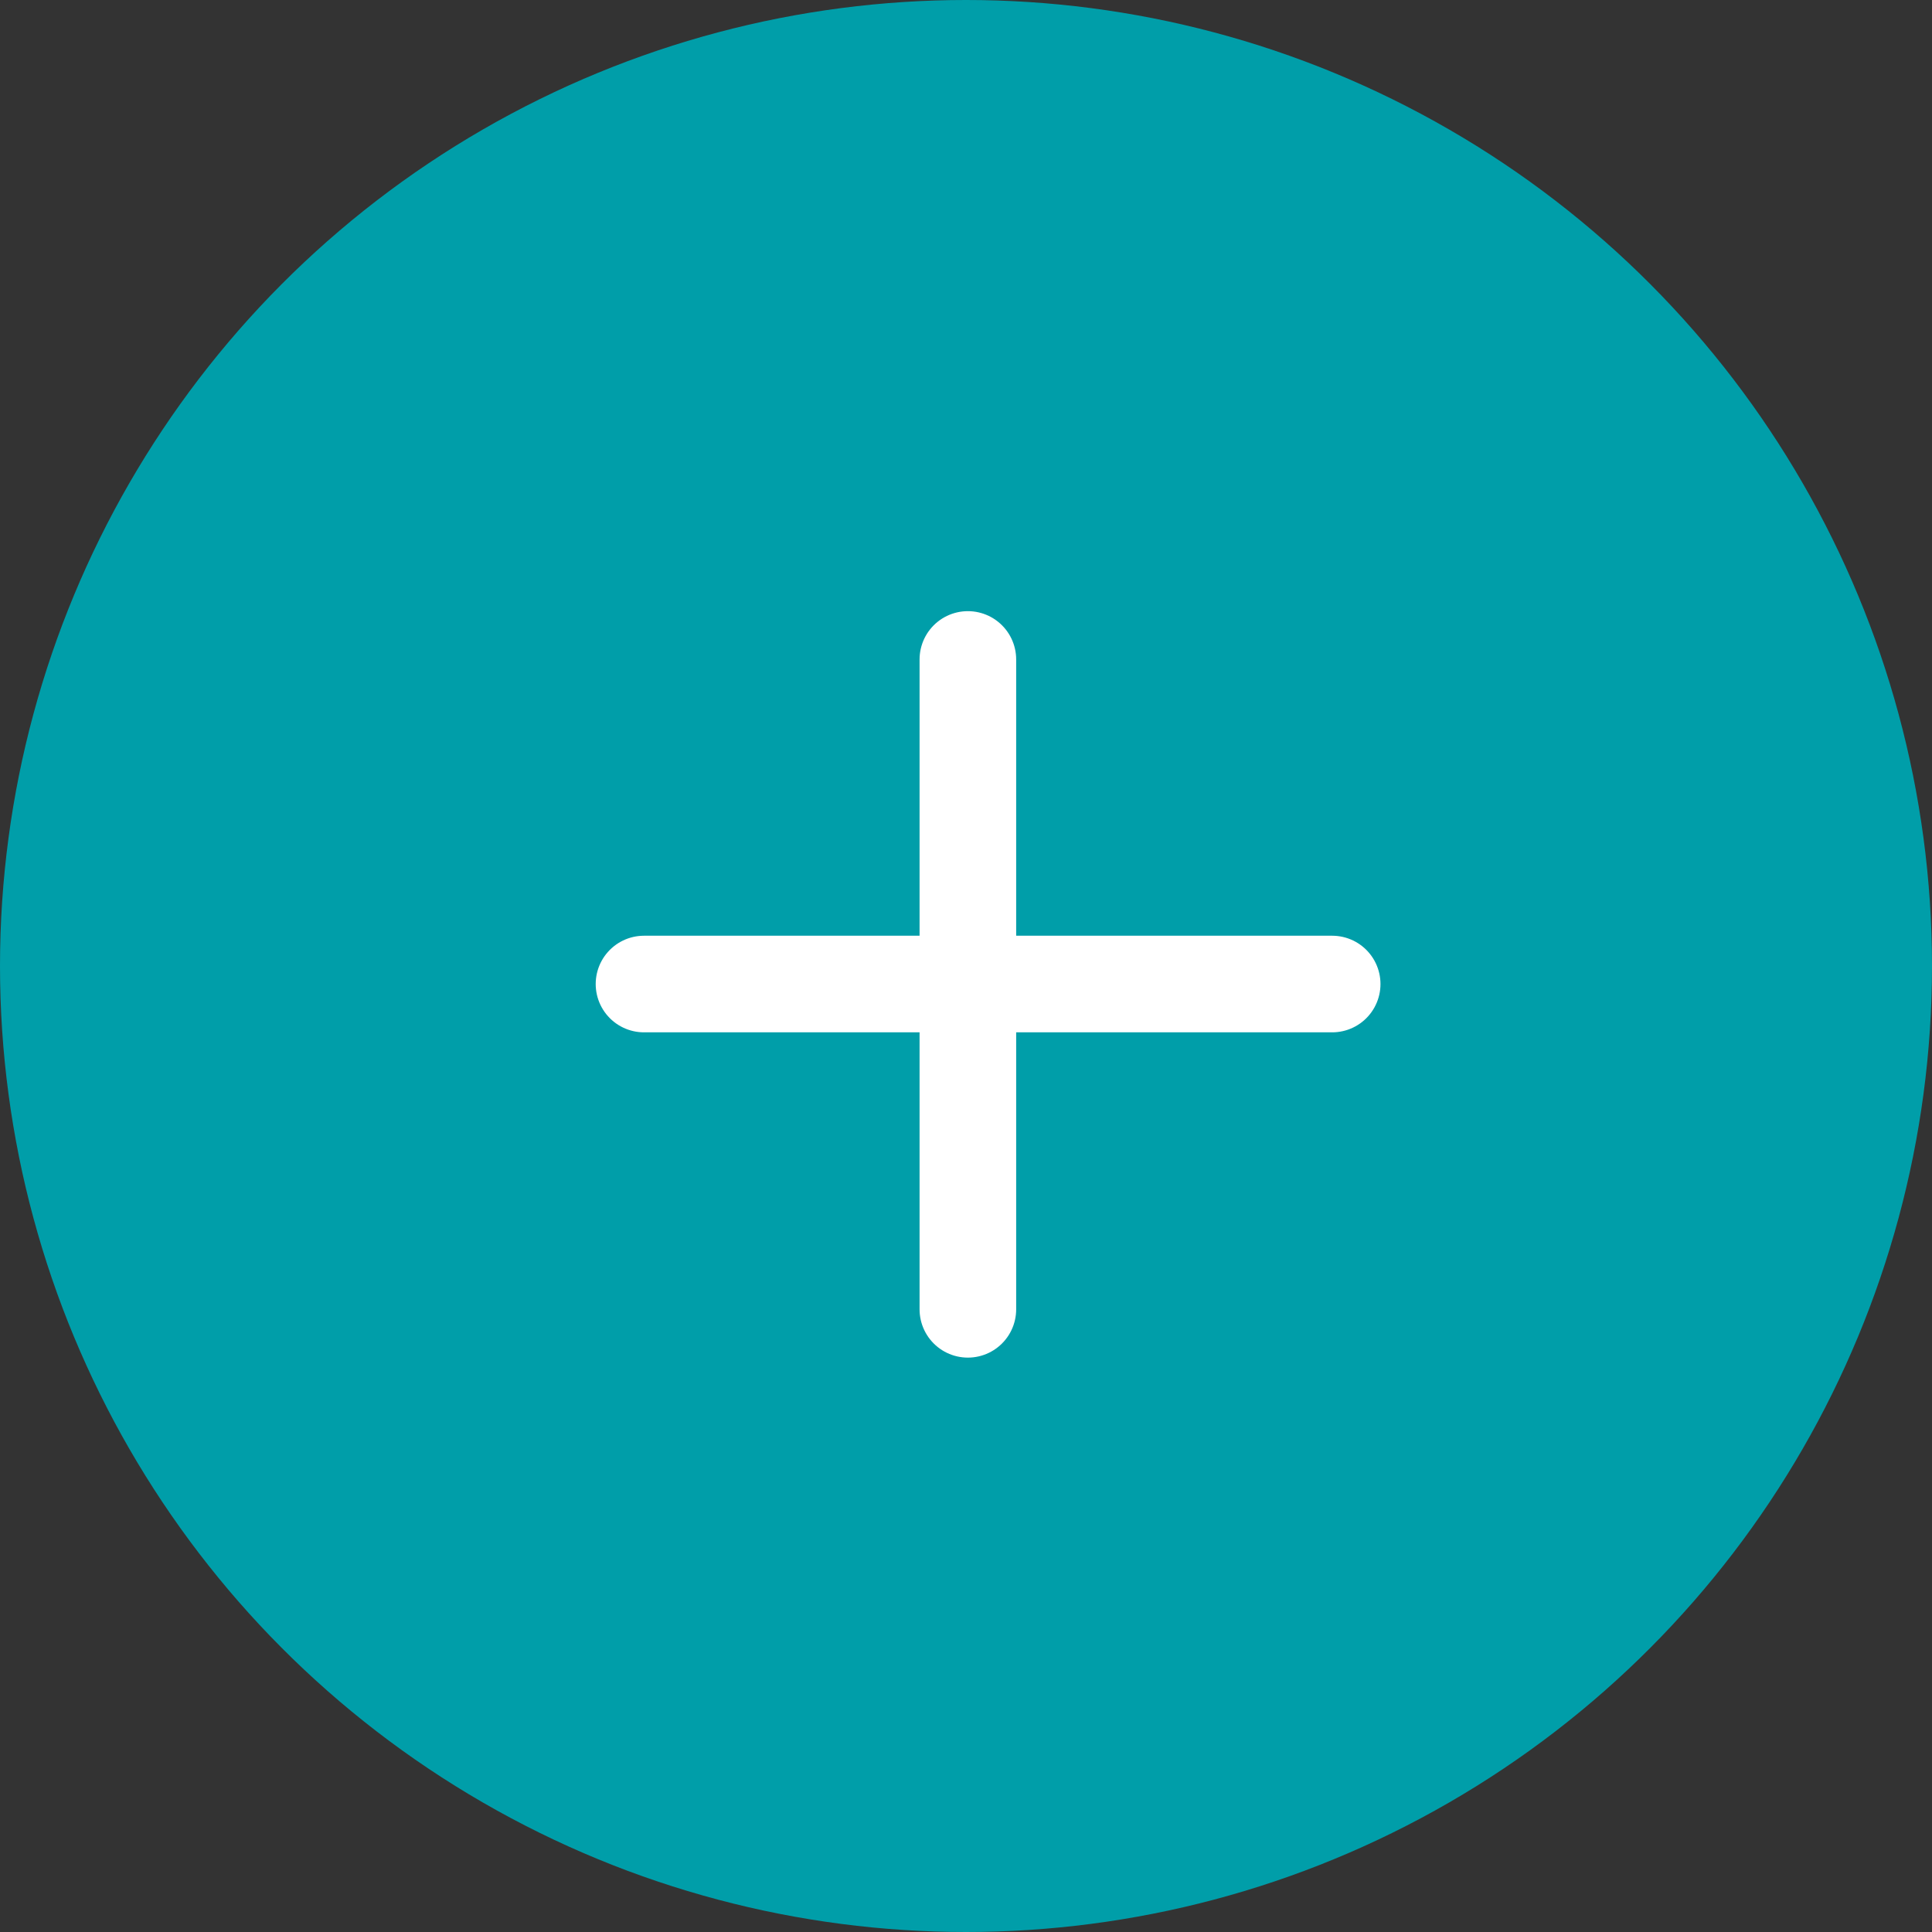 <?xml version="1.0" encoding="UTF-8"?>
<svg width="30px" height="30px" viewBox="0 0 30 30" version="1.1" xmlns="http://www.w3.org/2000/svg" xmlns:xlink="http://www.w3.org/1999/xlink">
    <rect x="0" y="0" width="30" height="30" fill="#333333" stroke="none"/>
    <!-- Generator: Sketch 48.2 (47327) - http://www.bohemiancoding.com/sketch -->
    <title>Group 17</title>
    <desc>Created with Sketch.</desc>
    <defs></defs>
    <g id="2.1.1-(Bot-task)-Copy-9" stroke="none" stroke-width="1" fill="none" fill-rule="evenodd" transform="translate(-450, -115)">
        <g id="Group-4" transform="translate(80, 70)">
            <g id="Earth">
                <g id="Group-17" transform="translate(370, 45)">
                    <circle id="Oval" fill="#009EA9" cx="15" cy="15" r="15"></circle>
                    <g id="Group-16" transform="translate(10, 10)" stroke="#FFFFFF" stroke-linecap="round" stroke-width="1.5">
                        <path d="M5.029,0.24 L5.029,10.331" id="Line-3"></path>
                        <path d="M0,5.28 L10.686,5.28" id="Line-3"></path>
                    </g>
                </g>
            </g>
        </g>
    </g>
</svg>